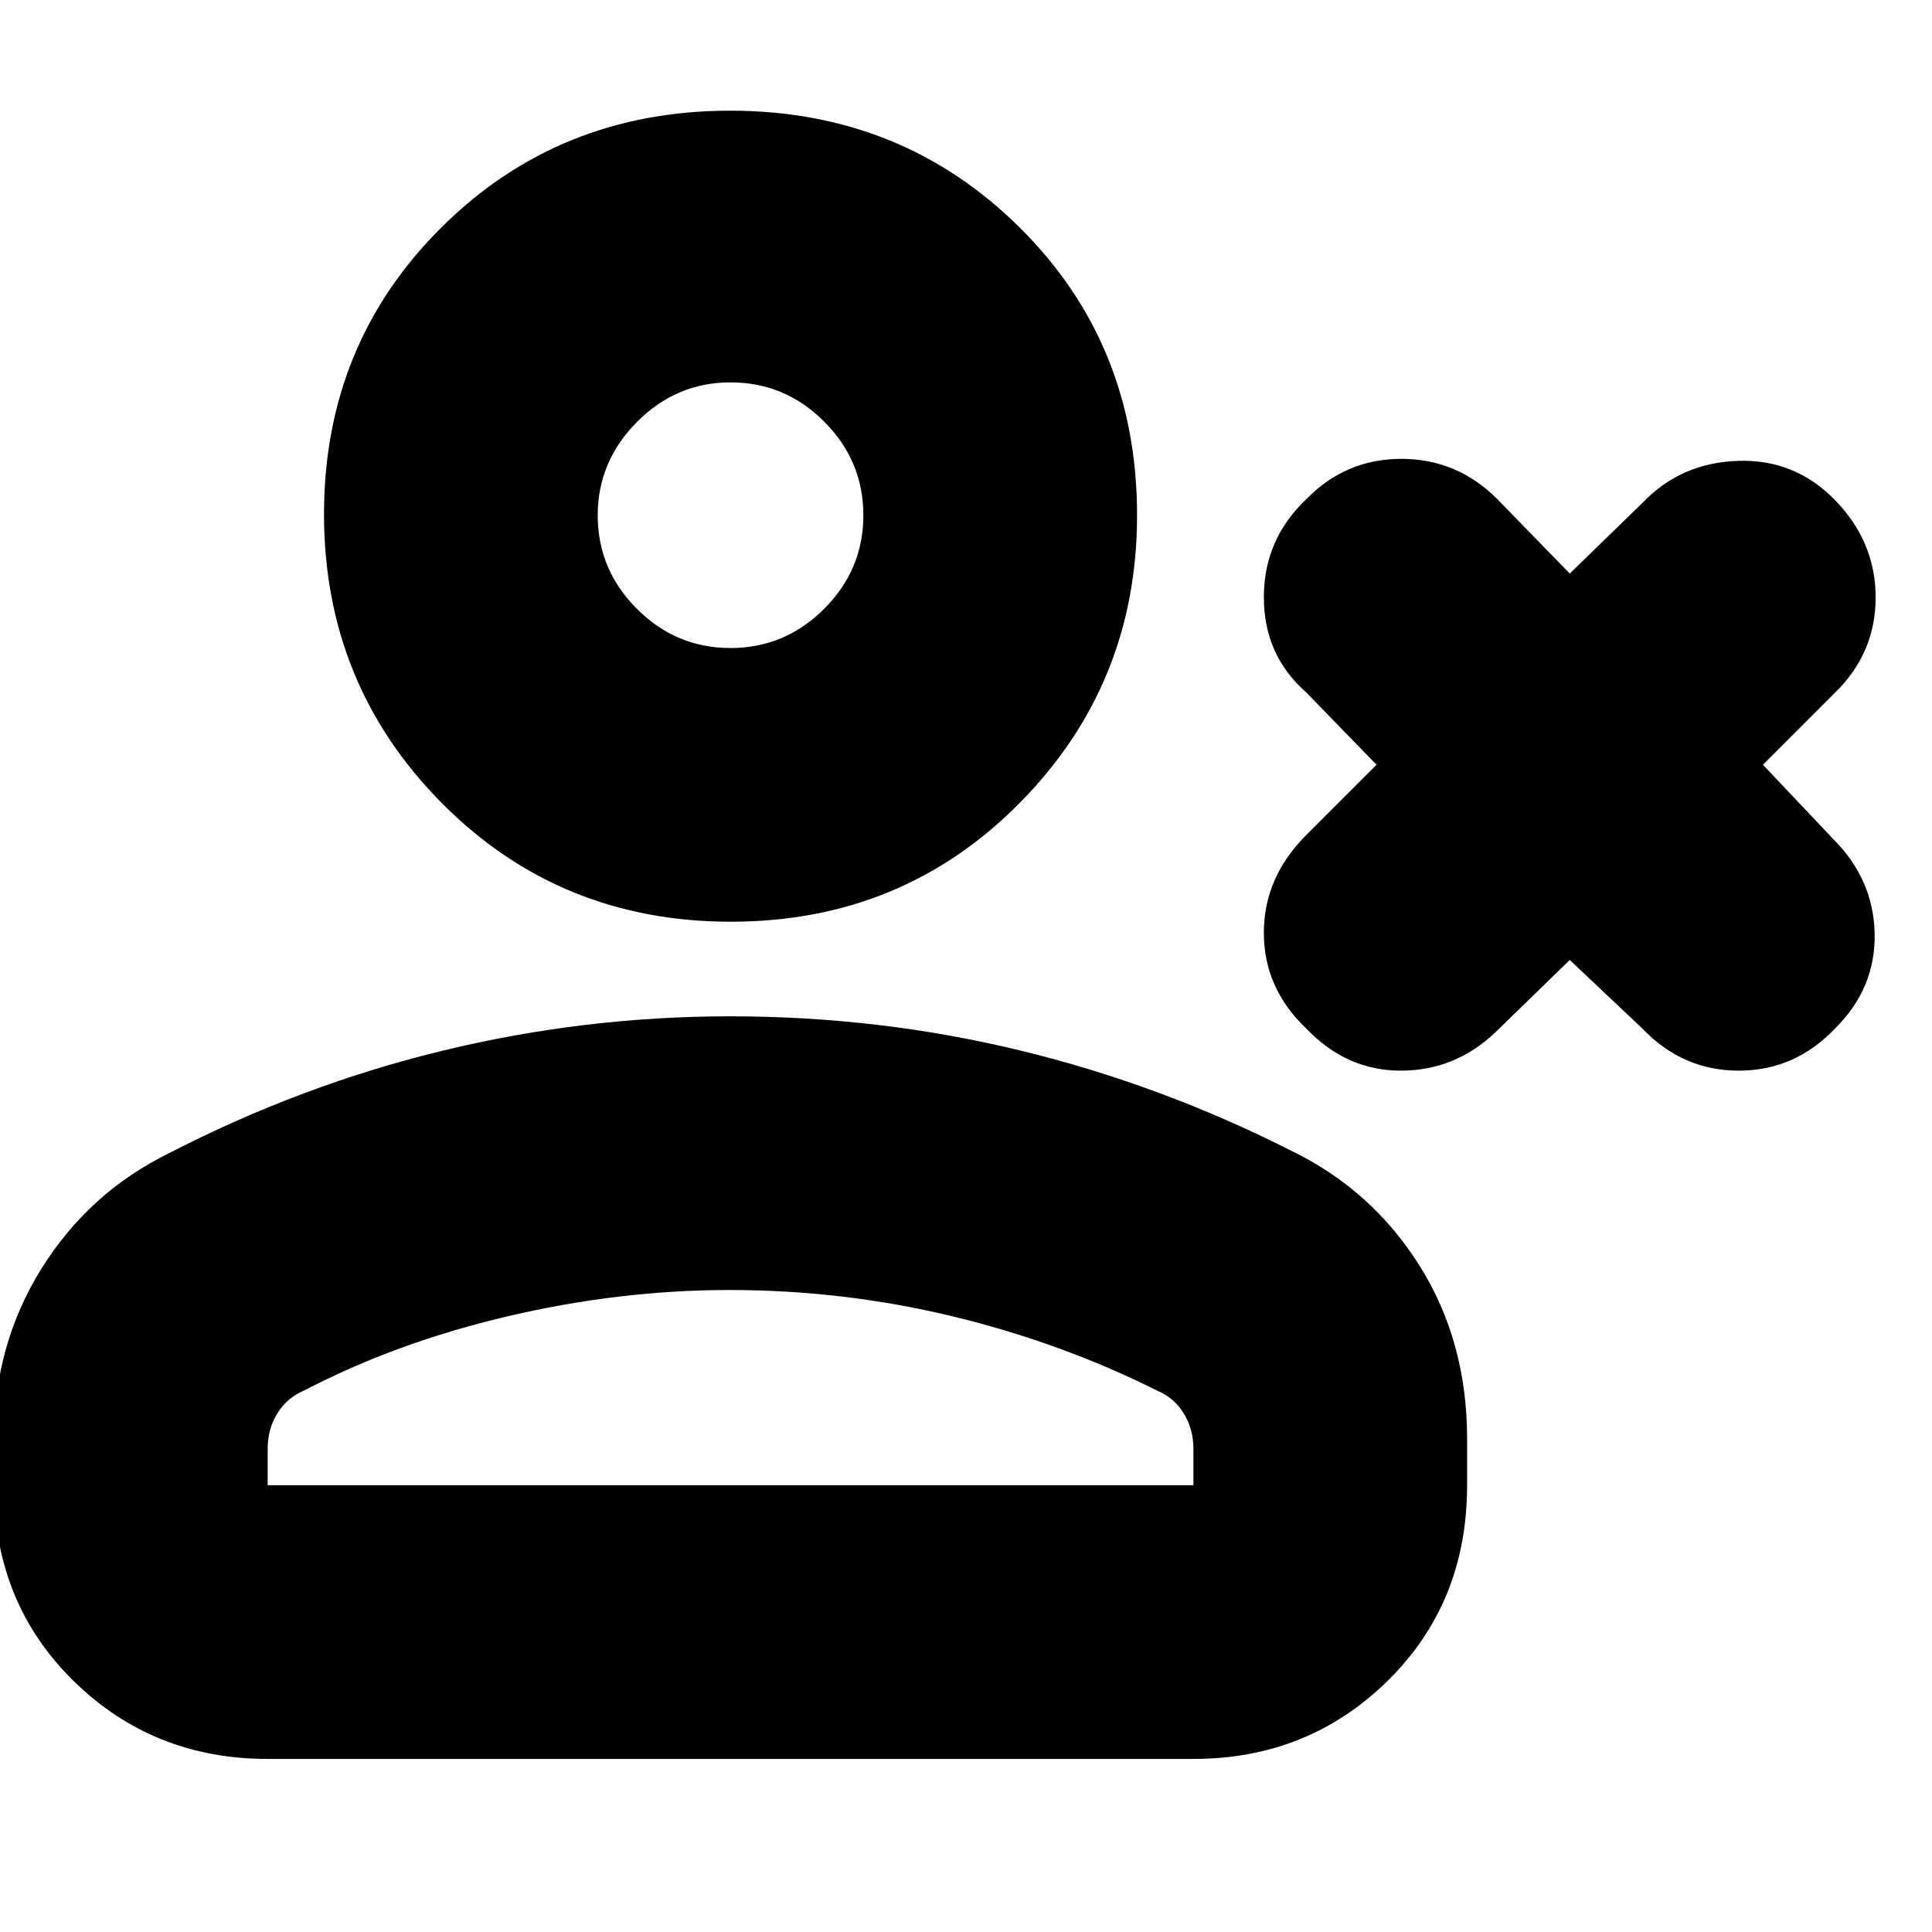 <svg xmlns="http://www.w3.org/2000/svg" height="24" viewBox="0 -960 960 960" width="24"><path d="m780-483-37 36q-20 19-47 19t-47-21q-21-20-21-47.5t21-48.5l35-35-35-36q-21-18.5-21-47.25T649.13-712q19.537-20 47.203-20Q724-732 744-712l36 37 36-35q19-20 47.5-21t48.5 19.684q20 20.684 20 48.167 0 27.482-20 47.149l-36 36 35 37q20 20 20.5 47T912-449.13Q892-428 864-428t-48-21l-36-34Zm-416.841-19Q278-502 219.5-561 161-620 161-704.5T219.341-847q58.34-58 143.5-58Q448-905 506.5-847.112 565-789.225 565-704q0 84-58.341 143-58.34 59-143.5 59ZM-3-222v-23q0-46.774 23.602-84.613Q44.203-367.453 84-387q66-34 136.266-51 70.267-17 142.542-17Q437-455 507-438q70 17 135 50 39.797 19.402 63.398 56.965Q729-293.472 729-245v23q0 58.4-39.5 97.2Q650-86 593-86H133q-57 0-96.5-38.8T-3-222Zm136 0h460v-18q0-10.029-4.875-17.801Q583.25-265.572 575-269q-48-24-102-37t-110.5-13q-54.5 0-110 13T151-269q-8.25 3.428-13.125 11.199Q133-250.029 133-240v18Zm229.965-416Q390-638 409.5-657.465q19.5-19.464 19.5-46.5Q429-731 409.535-750.5q-19.464-19.5-46.5-19.5Q336-770 316.5-750.319 297-730.638 297-704q0 27.05 19.465 46.525Q335.929-638 362.965-638Zm.035-66Zm0 482Z"/></svg>